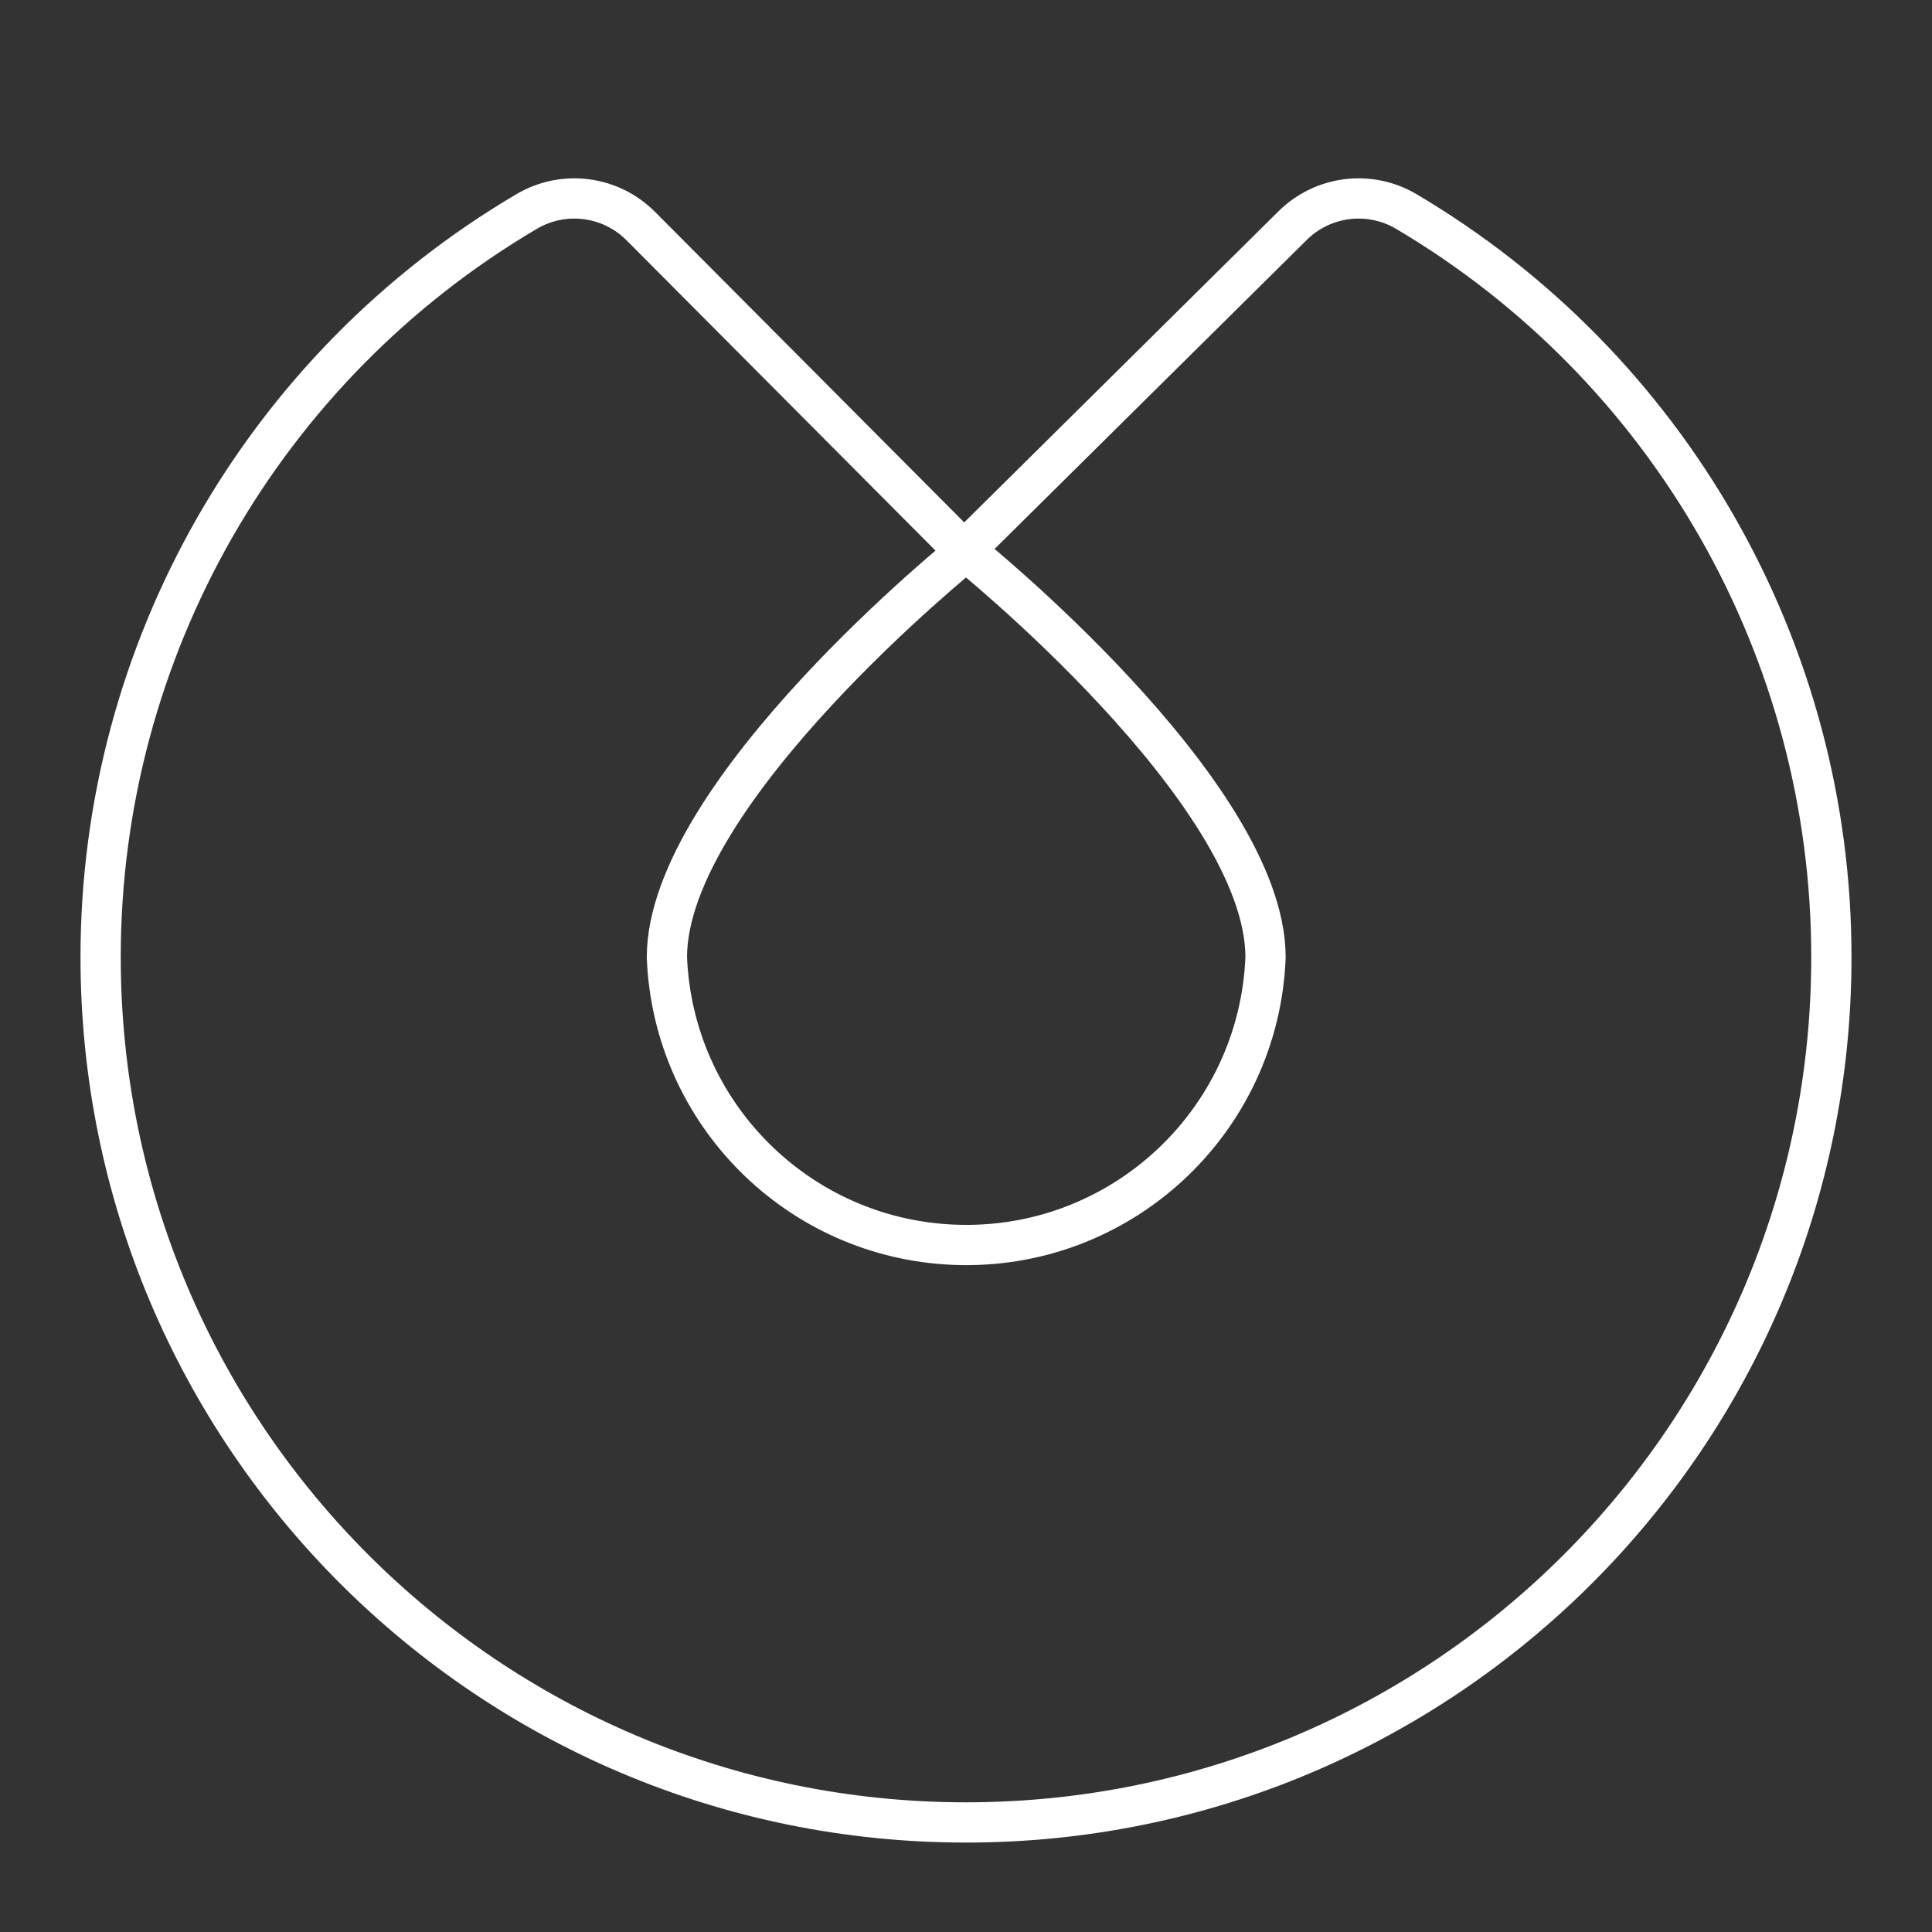 <?xml version="1.0" encoding="UTF-8"?><svg id="b" xmlns="http://www.w3.org/2000/svg" viewBox="0 0 48 48"><rect x="0" y="0" width="48" height="48" fill="#333333" stroke="none"/><defs><style>.d{fill:none;stroke:#fff;stroke-linecap:round;stroke-linejoin:round;}</style></defs><g id="c"><path class="d" d="m31.442,23.784c-.163,4.107-3.624,7.305-7.731,7.142-3.879-.153-6.989-3.263-7.142-7.142,0-4.111,7.431-10.086,7.431-10.086,0,0,7.442,5.975,7.442,10.086Z"/><path class="d" d="m45.5,23.784c-.003,11.874-9.632,21.497-21.506,21.494-11.874-.003-21.497-9.632-21.494-21.506.002-7.612,4.029-14.655,10.587-18.519.915-.539,2.079-.391,2.83.361l8.036,8.071,8.153-8.071c.751-.752,1.915-.9,2.83-.361,6.551,3.873,10.568,10.92,10.564,18.53Z"/></g></svg>